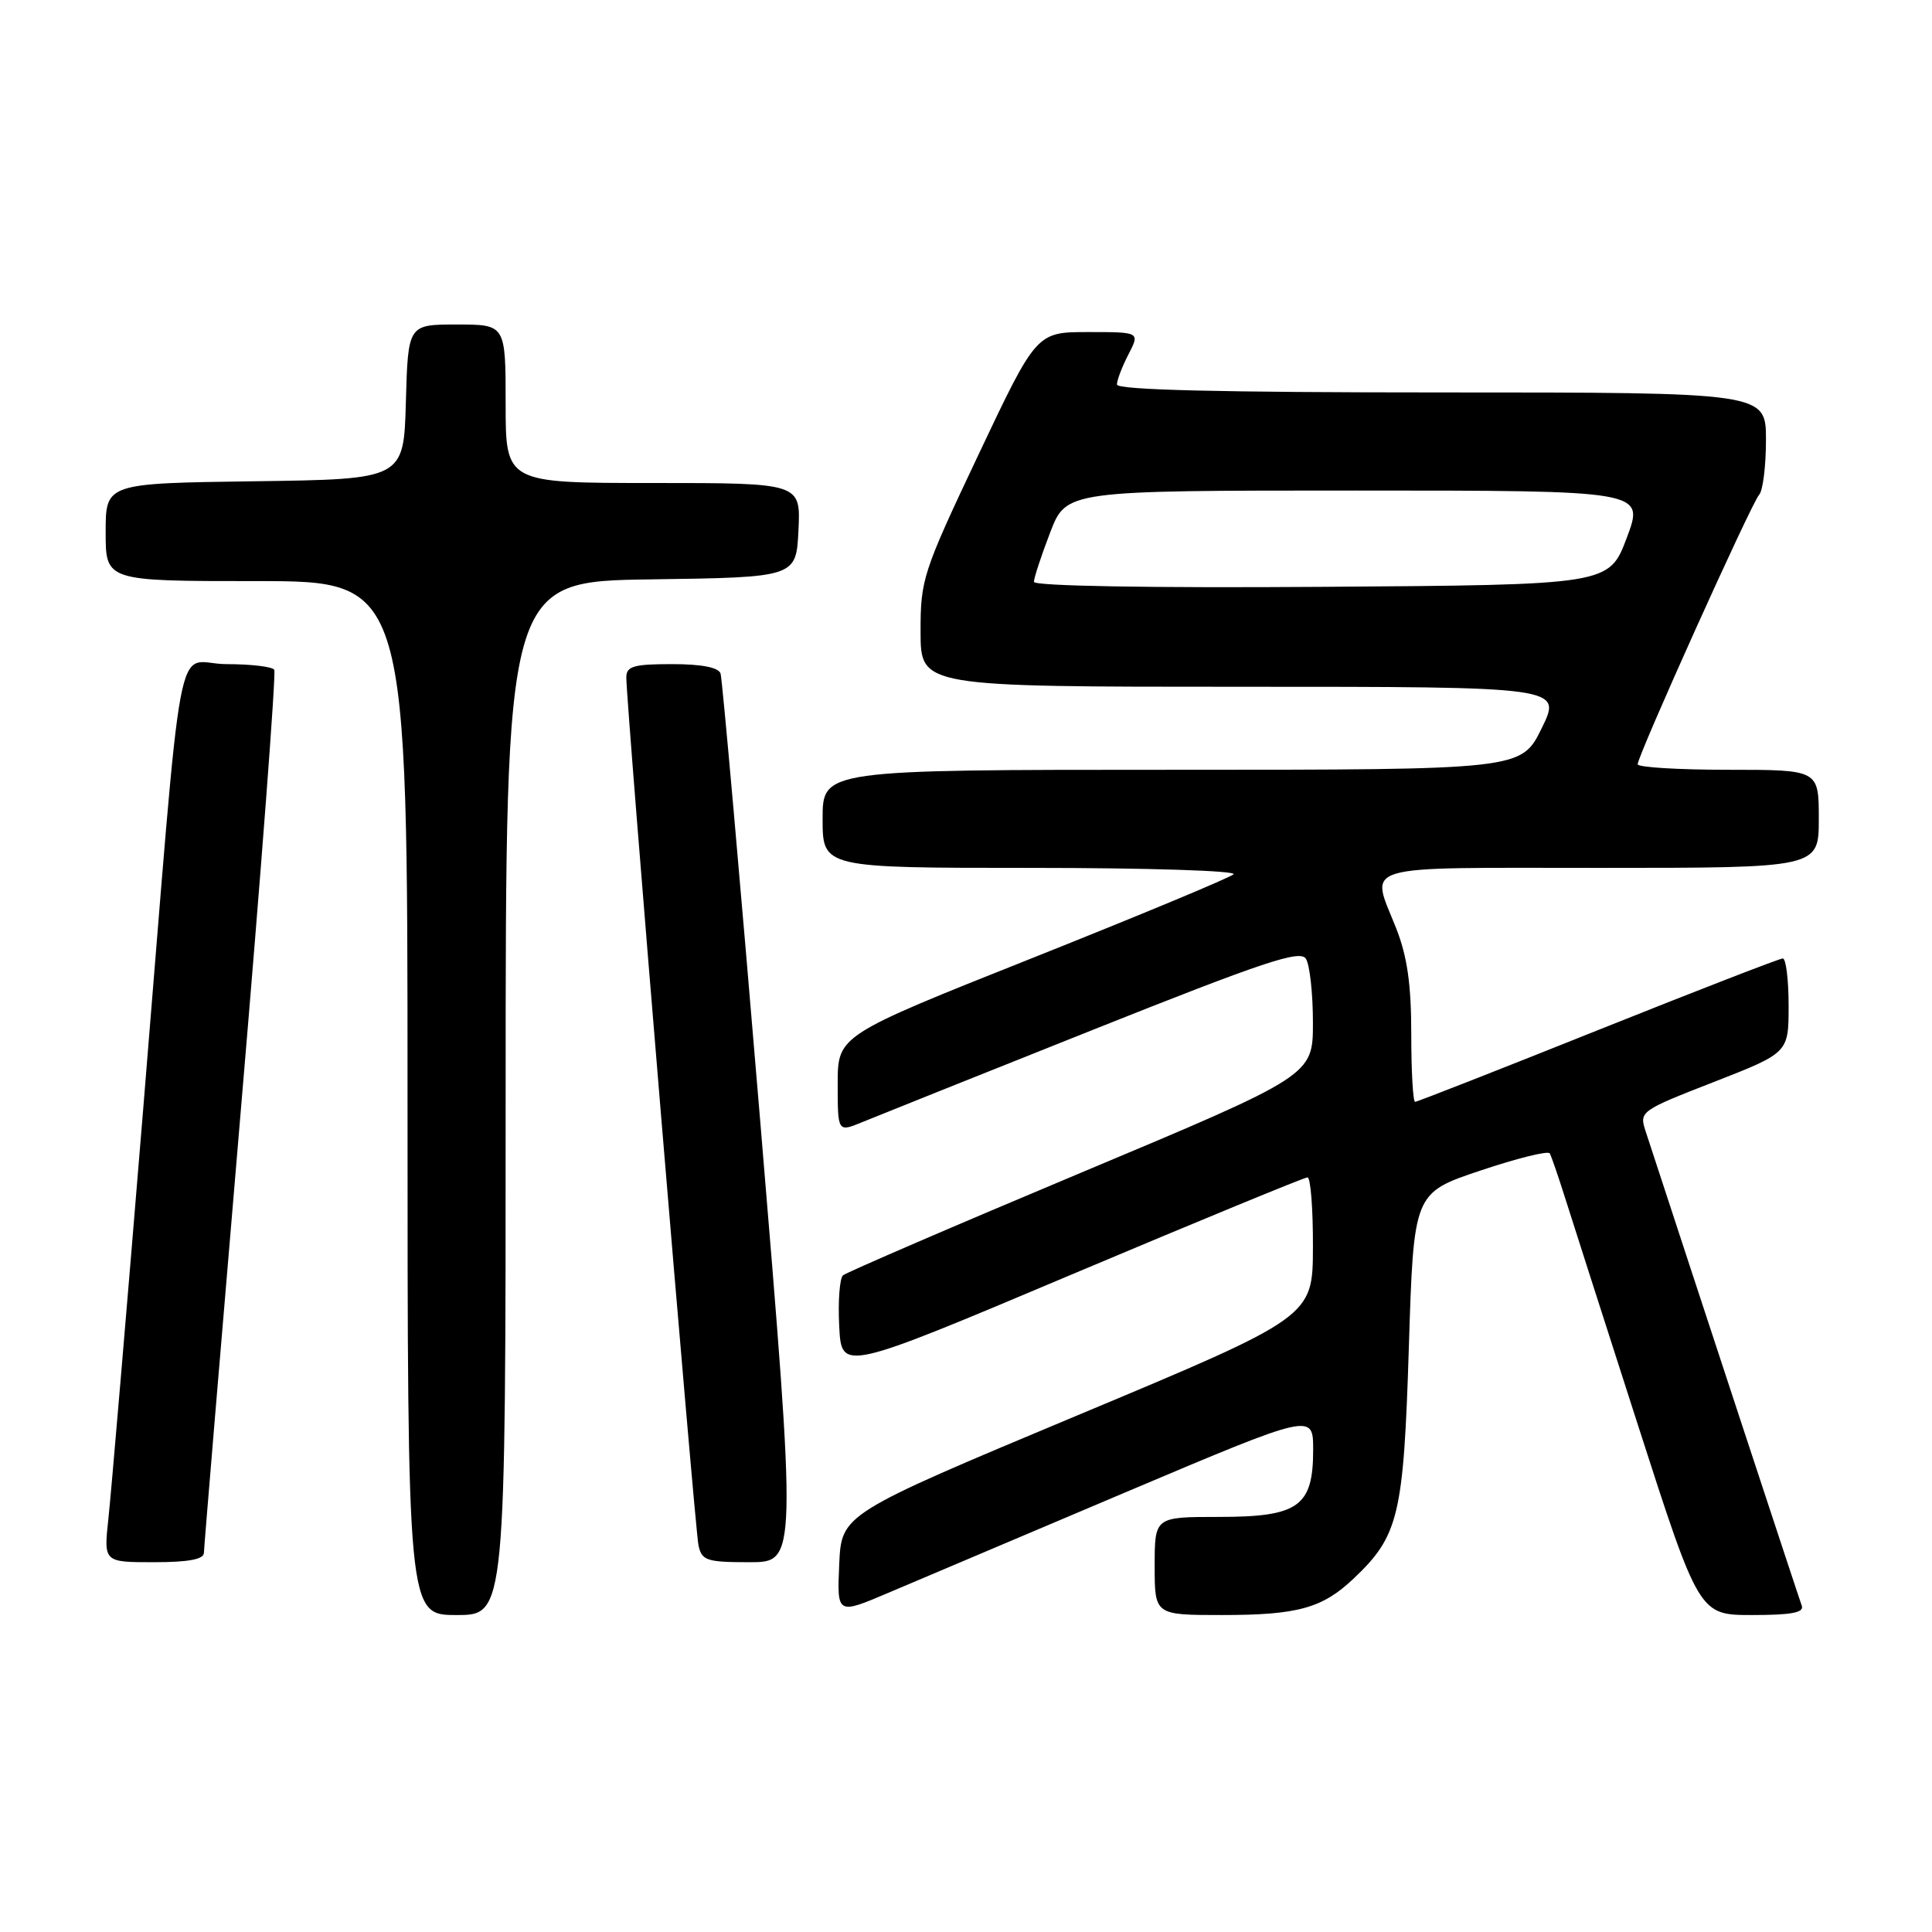 <?xml version="1.0" encoding="UTF-8" standalone="no"?>
<!DOCTYPE svg PUBLIC "-//W3C//DTD SVG 1.1//EN" "http://www.w3.org/Graphics/SVG/1.1/DTD/svg11.dtd" >
<svg xmlns="http://www.w3.org/2000/svg" xmlns:xlink="http://www.w3.org/1999/xlink" version="1.1" viewBox="0 0 256 256">
 <g >
 <path fill="currentColor"
d=" M 67.00 145.52 C 67.00 77.04 67.00 77.04 86.25 76.77 C 105.50 76.50 105.50 76.50 105.80 70.25 C 106.10 64.00 106.10 64.00 86.55 64.00 C 67.00 64.00 67.00 64.00 67.00 53.50 C 67.00 43.00 67.00 43.00 60.53 43.00 C 54.07 43.00 54.07 43.00 53.78 53.25 C 53.50 63.50 53.50 63.50 33.75 63.77 C 14.00 64.04 14.00 64.04 14.00 70.52 C 14.00 77.00 14.00 77.00 34.00 77.00 C 54.00 77.00 54.00 77.00 54.00 145.50 C 54.00 214.00 54.00 214.00 60.50 214.00 C 67.00 214.00 67.00 214.00 67.00 145.52 Z  M 149.25 197.69 C 174.00 187.22 174.00 187.22 174.00 192.11 C 174.00 199.63 172.07 201.00 161.50 201.00 C 153.00 201.00 153.00 201.00 153.00 207.50 C 153.00 214.00 153.00 214.00 161.93 214.00 C 171.94 214.00 175.21 213.10 179.34 209.19 C 185.35 203.50 185.98 200.86 186.68 178.53 C 187.32 158.07 187.32 158.07 196.15 155.11 C 201.00 153.48 205.15 152.45 205.35 152.83 C 205.56 153.20 206.44 155.75 207.31 158.50 C 208.18 161.25 212.54 174.86 217.01 188.75 C 225.14 214.00 225.14 214.00 232.18 214.00 C 237.39 214.00 239.09 213.68 238.74 212.75 C 238.38 211.80 224.92 170.89 218.04 149.86 C 217.20 147.28 217.37 147.16 227.09 143.37 C 237.00 139.50 237.00 139.50 237.00 133.25 C 237.00 129.81 236.65 127.00 236.23 127.00 C 235.81 127.00 224.78 131.28 211.73 136.50 C 198.69 141.72 187.78 146.00 187.51 146.00 C 187.23 146.00 187.00 141.97 187.00 137.04 C 187.00 130.43 186.47 126.74 185.00 123.00 C 181.59 114.35 179.40 115.00 212.00 115.00 C 241.00 115.00 241.00 115.00 241.00 108.50 C 241.00 102.00 241.00 102.00 229.00 102.00 C 222.40 102.00 217.00 101.67 217.00 101.27 C 217.00 100.11 232.10 66.60 233.10 65.55 C 233.59 65.03 234.00 61.76 234.00 58.30 C 234.00 52.00 234.00 52.00 191.00 52.00 C 161.64 52.00 148.00 51.67 148.00 50.95 C 148.00 50.37 148.69 48.57 149.53 46.95 C 151.05 44.00 151.05 44.00 144.20 44.00 C 137.34 44.00 137.34 44.00 129.65 60.25 C 122.25 75.89 121.97 76.77 121.98 83.75 C 122.00 91.00 122.00 91.00 164.49 91.00 C 206.98 91.00 206.98 91.00 204.28 96.50 C 201.58 102.00 201.58 102.00 155.29 102.00 C 109.00 102.00 109.00 102.00 109.00 108.50 C 109.00 115.00 109.00 115.00 136.70 115.00 C 152.04 115.00 163.98 115.38 163.45 115.85 C 162.93 116.32 150.91 121.32 136.75 126.96 C 111.00 137.21 111.00 137.21 111.00 143.62 C 111.00 150.03 111.00 150.03 114.25 148.69 C 116.04 147.95 129.79 142.45 144.81 136.46 C 167.51 127.41 172.28 125.82 173.04 127.04 C 173.55 127.84 173.97 131.65 173.97 135.50 C 173.97 142.50 173.97 142.50 143.24 155.39 C 126.33 162.48 112.14 168.61 111.70 168.99 C 111.26 169.38 111.03 172.41 111.20 175.72 C 111.50 181.75 111.50 181.75 142.00 168.88 C 158.78 161.80 172.84 156.01 173.25 156.01 C 173.66 156.00 173.99 160.16 173.97 165.25 C 173.95 174.50 173.95 174.50 142.72 187.56 C 111.50 200.63 111.50 200.63 111.20 207.29 C 110.91 213.95 110.91 213.95 117.70 211.06 C 121.44 209.47 135.64 203.46 149.25 197.69 Z  M 27.02 205.75 C 27.03 205.06 29.24 178.62 31.92 147.00 C 34.61 115.38 36.60 89.16 36.34 88.75 C 36.09 88.34 33.24 88.00 30.01 88.00 C 23.01 88.00 24.44 80.36 18.97 147.00 C 16.78 173.68 14.71 198.09 14.36 201.25 C 13.74 207.00 13.74 207.00 20.37 207.00 C 25.00 207.00 27.01 206.62 27.02 205.75 Z  M 100.75 148.75 C 98.08 116.71 95.70 89.94 95.48 89.25 C 95.21 88.43 92.97 88.00 89.03 88.00 C 83.96 88.00 83.00 88.28 82.99 89.75 C 82.96 93.02 92.07 202.49 92.55 204.75 C 92.99 206.79 93.62 207.00 99.32 207.00 C 105.60 207.00 105.60 207.00 100.75 148.75 Z  M 137.00 77.10 C 137.00 76.59 137.96 73.66 139.14 70.59 C 141.28 65.00 141.28 65.00 179.59 65.00 C 217.91 65.00 217.91 65.00 215.56 71.25 C 213.21 77.50 213.21 77.50 175.10 77.76 C 152.30 77.92 137.00 77.65 137.00 77.10 Z "/>
</g>
</svg>